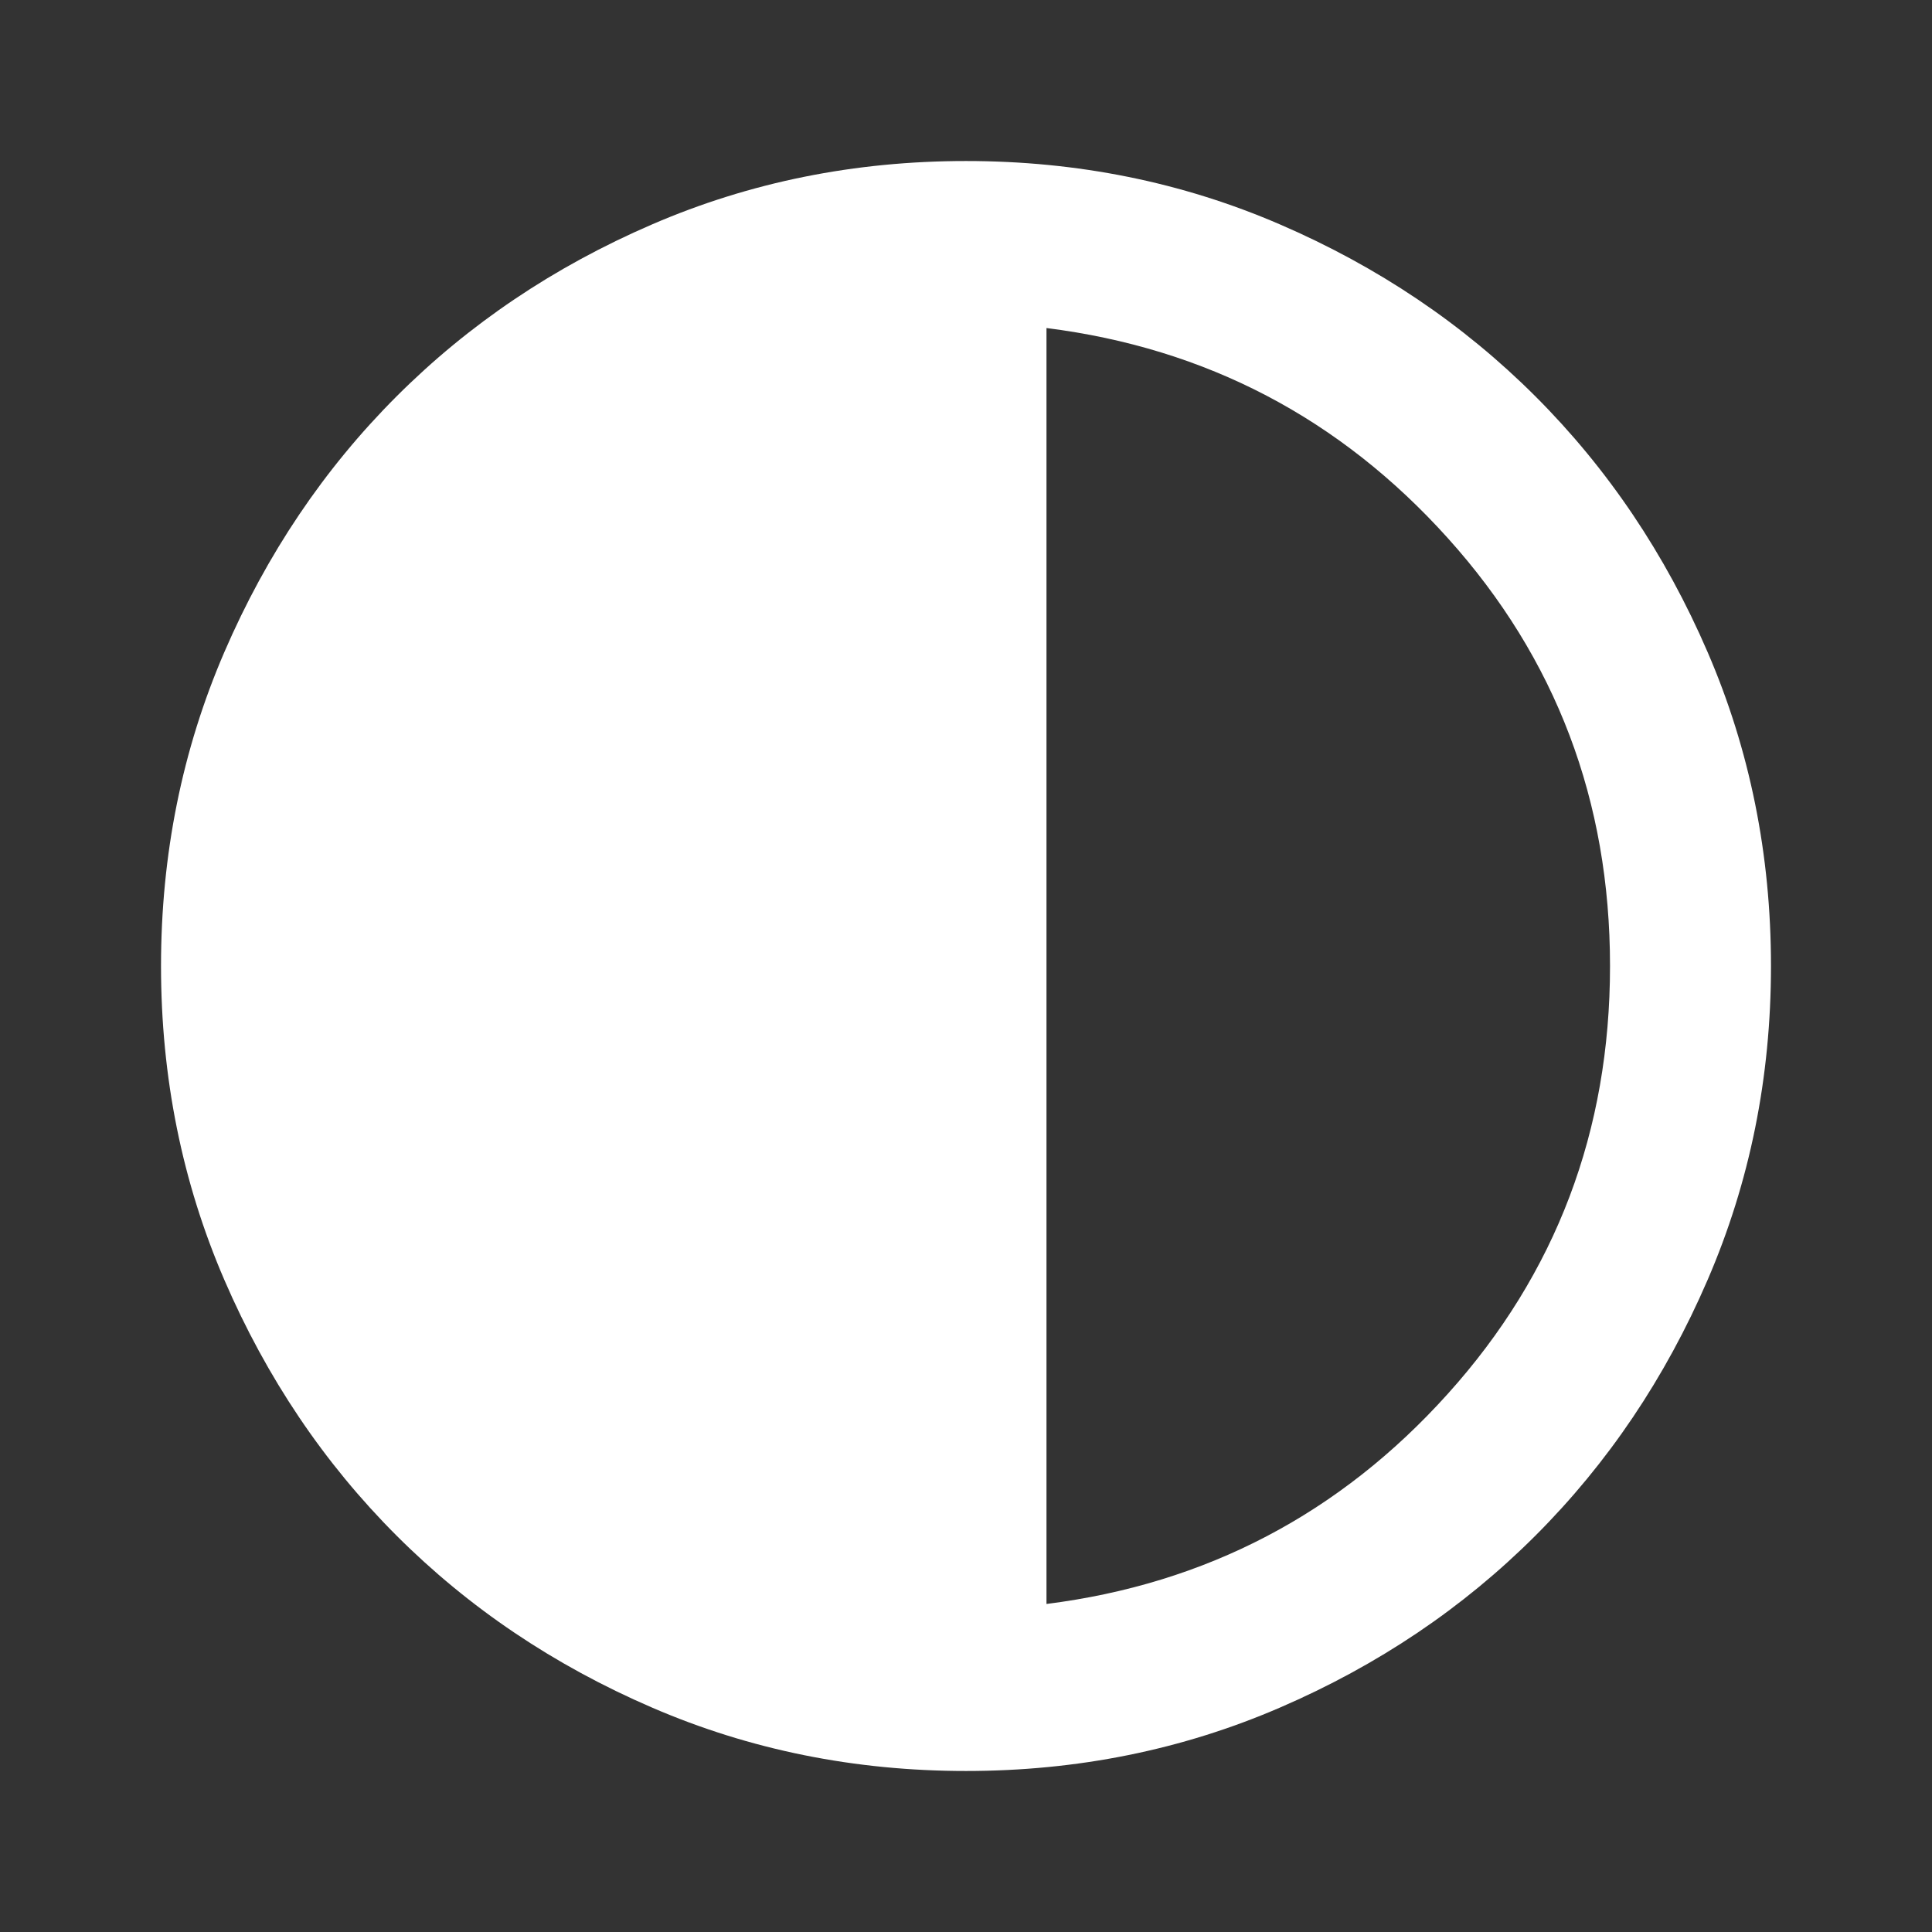 <svg width="38" height="38" viewBox="0 0 38 38" fill="none" xmlns="http://www.w3.org/2000/svg">
<rect x="0" y="0" width="38" height="38" fill="#333333" stroke="none"/>
<mask id="mask0_162_276" style="mask-type:alpha" maskUnits="userSpaceOnUse" x="0" y="0" width="38" height="38">
<rect width="38" height="38" fill="#D9D9D9"/>
</mask>
<g mask="url(#mask0_162_276)">
<path d="M19 34.833C16.81 34.833 14.751 34.418 12.825 33.586C10.899 32.755 9.223 31.627 7.798 30.202C6.373 28.777 5.245 27.101 4.413 25.175C3.582 23.249 3.167 21.19 3.167 19C3.167 16.81 3.582 14.751 4.413 12.825C5.245 10.899 6.373 9.223 7.798 7.798C9.223 6.373 10.899 5.245 12.825 4.414C14.751 3.582 16.81 3.167 19 3.167C21.19 3.167 23.249 3.582 25.175 4.414C27.101 5.245 28.777 6.373 30.202 7.798C31.627 9.223 32.755 10.899 33.586 12.825C34.418 14.751 34.833 16.81 34.833 19C34.833 21.19 34.418 23.249 33.586 25.175C32.755 27.101 31.627 28.777 30.202 30.202C28.777 31.627 27.101 32.755 25.175 33.586C23.249 34.418 21.19 34.833 19 34.833ZM20.583 31.548C23.724 31.152 26.356 29.773 28.48 27.411C30.605 25.05 31.667 22.246 31.667 19C31.667 15.754 30.605 12.95 28.48 10.588C26.356 8.227 23.724 6.848 20.583 6.452V31.548Z" fill="white"/>
</g>
</svg>
